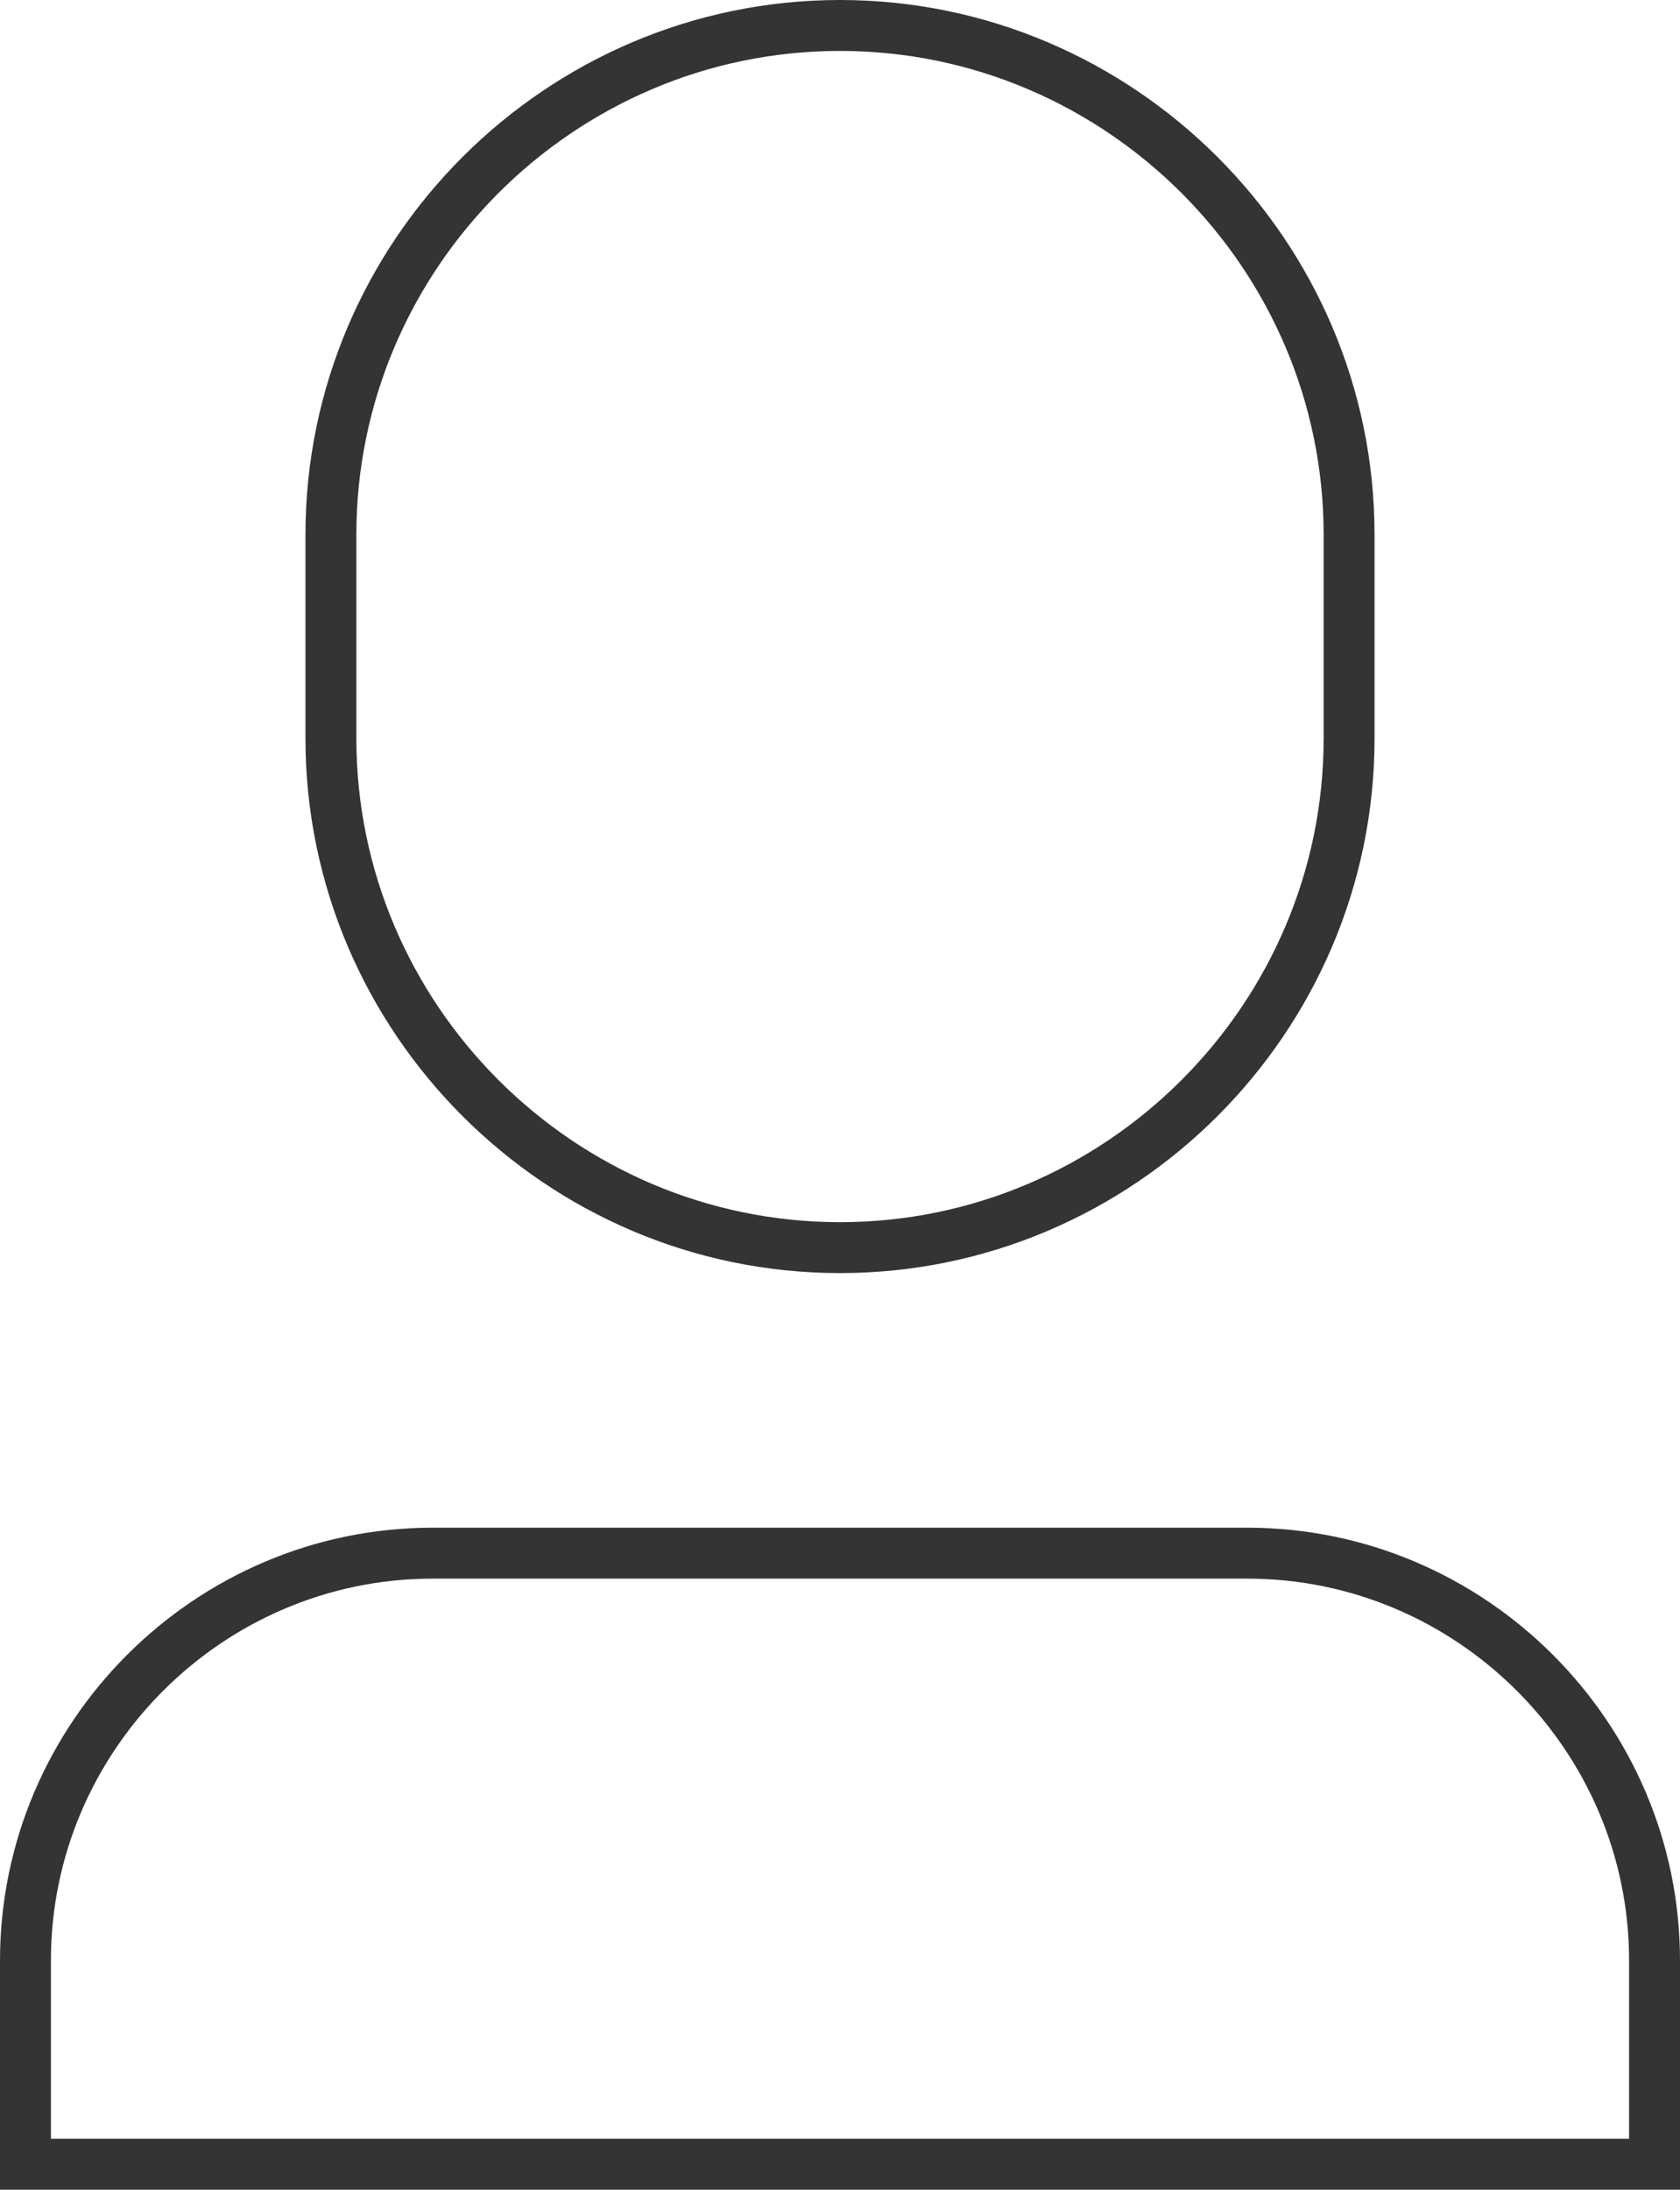 <?xml version="1.0" encoding="UTF-8" standalone="no"?>
<svg width="33px" height="43px" viewBox="0 0 33 43" version="1.1" xmlns="http://www.w3.org/2000/svg" xmlns:xlink="http://www.w3.org/1999/xlink">
    <!-- Generator: Sketch 3.7.2 (28276) - http://www.bohemiancoding.com/sketch -->
    <title>people</title>
    <desc>Created with Sketch.</desc>
    <defs></defs>
    <g id="Page-1" stroke="none" stroke-width="1" fill="none" fill-rule="evenodd">
        <g id="-Transaction-icons" transform="translate(-146, -2406)" stroke="#343434">
            <g id="people" transform="translate(146, 2406)">
                <g id="Group" transform="translate(0.5, 0.5)">
                    <path d="M16,24 L16,24 C10.5,24 6,19.5 6,14 L6,10 C6,4.5 10.5,0 16,0 L16,0 C21.5,0 26,4.5 26,10 L26,14 C26,19.5 21.5,24 16,24 L16,24 Z" id="Shape"></path>
                    <path d="M24,30 L8,30 C3.6,30 0,33.6 0,38 L0,42 L32,42 L32,38 C32,33.6 28.4,30 24,30 L24,30 Z" id="Shape"></path>
                </g>
            </g>
        </g>
    </g>
</svg>